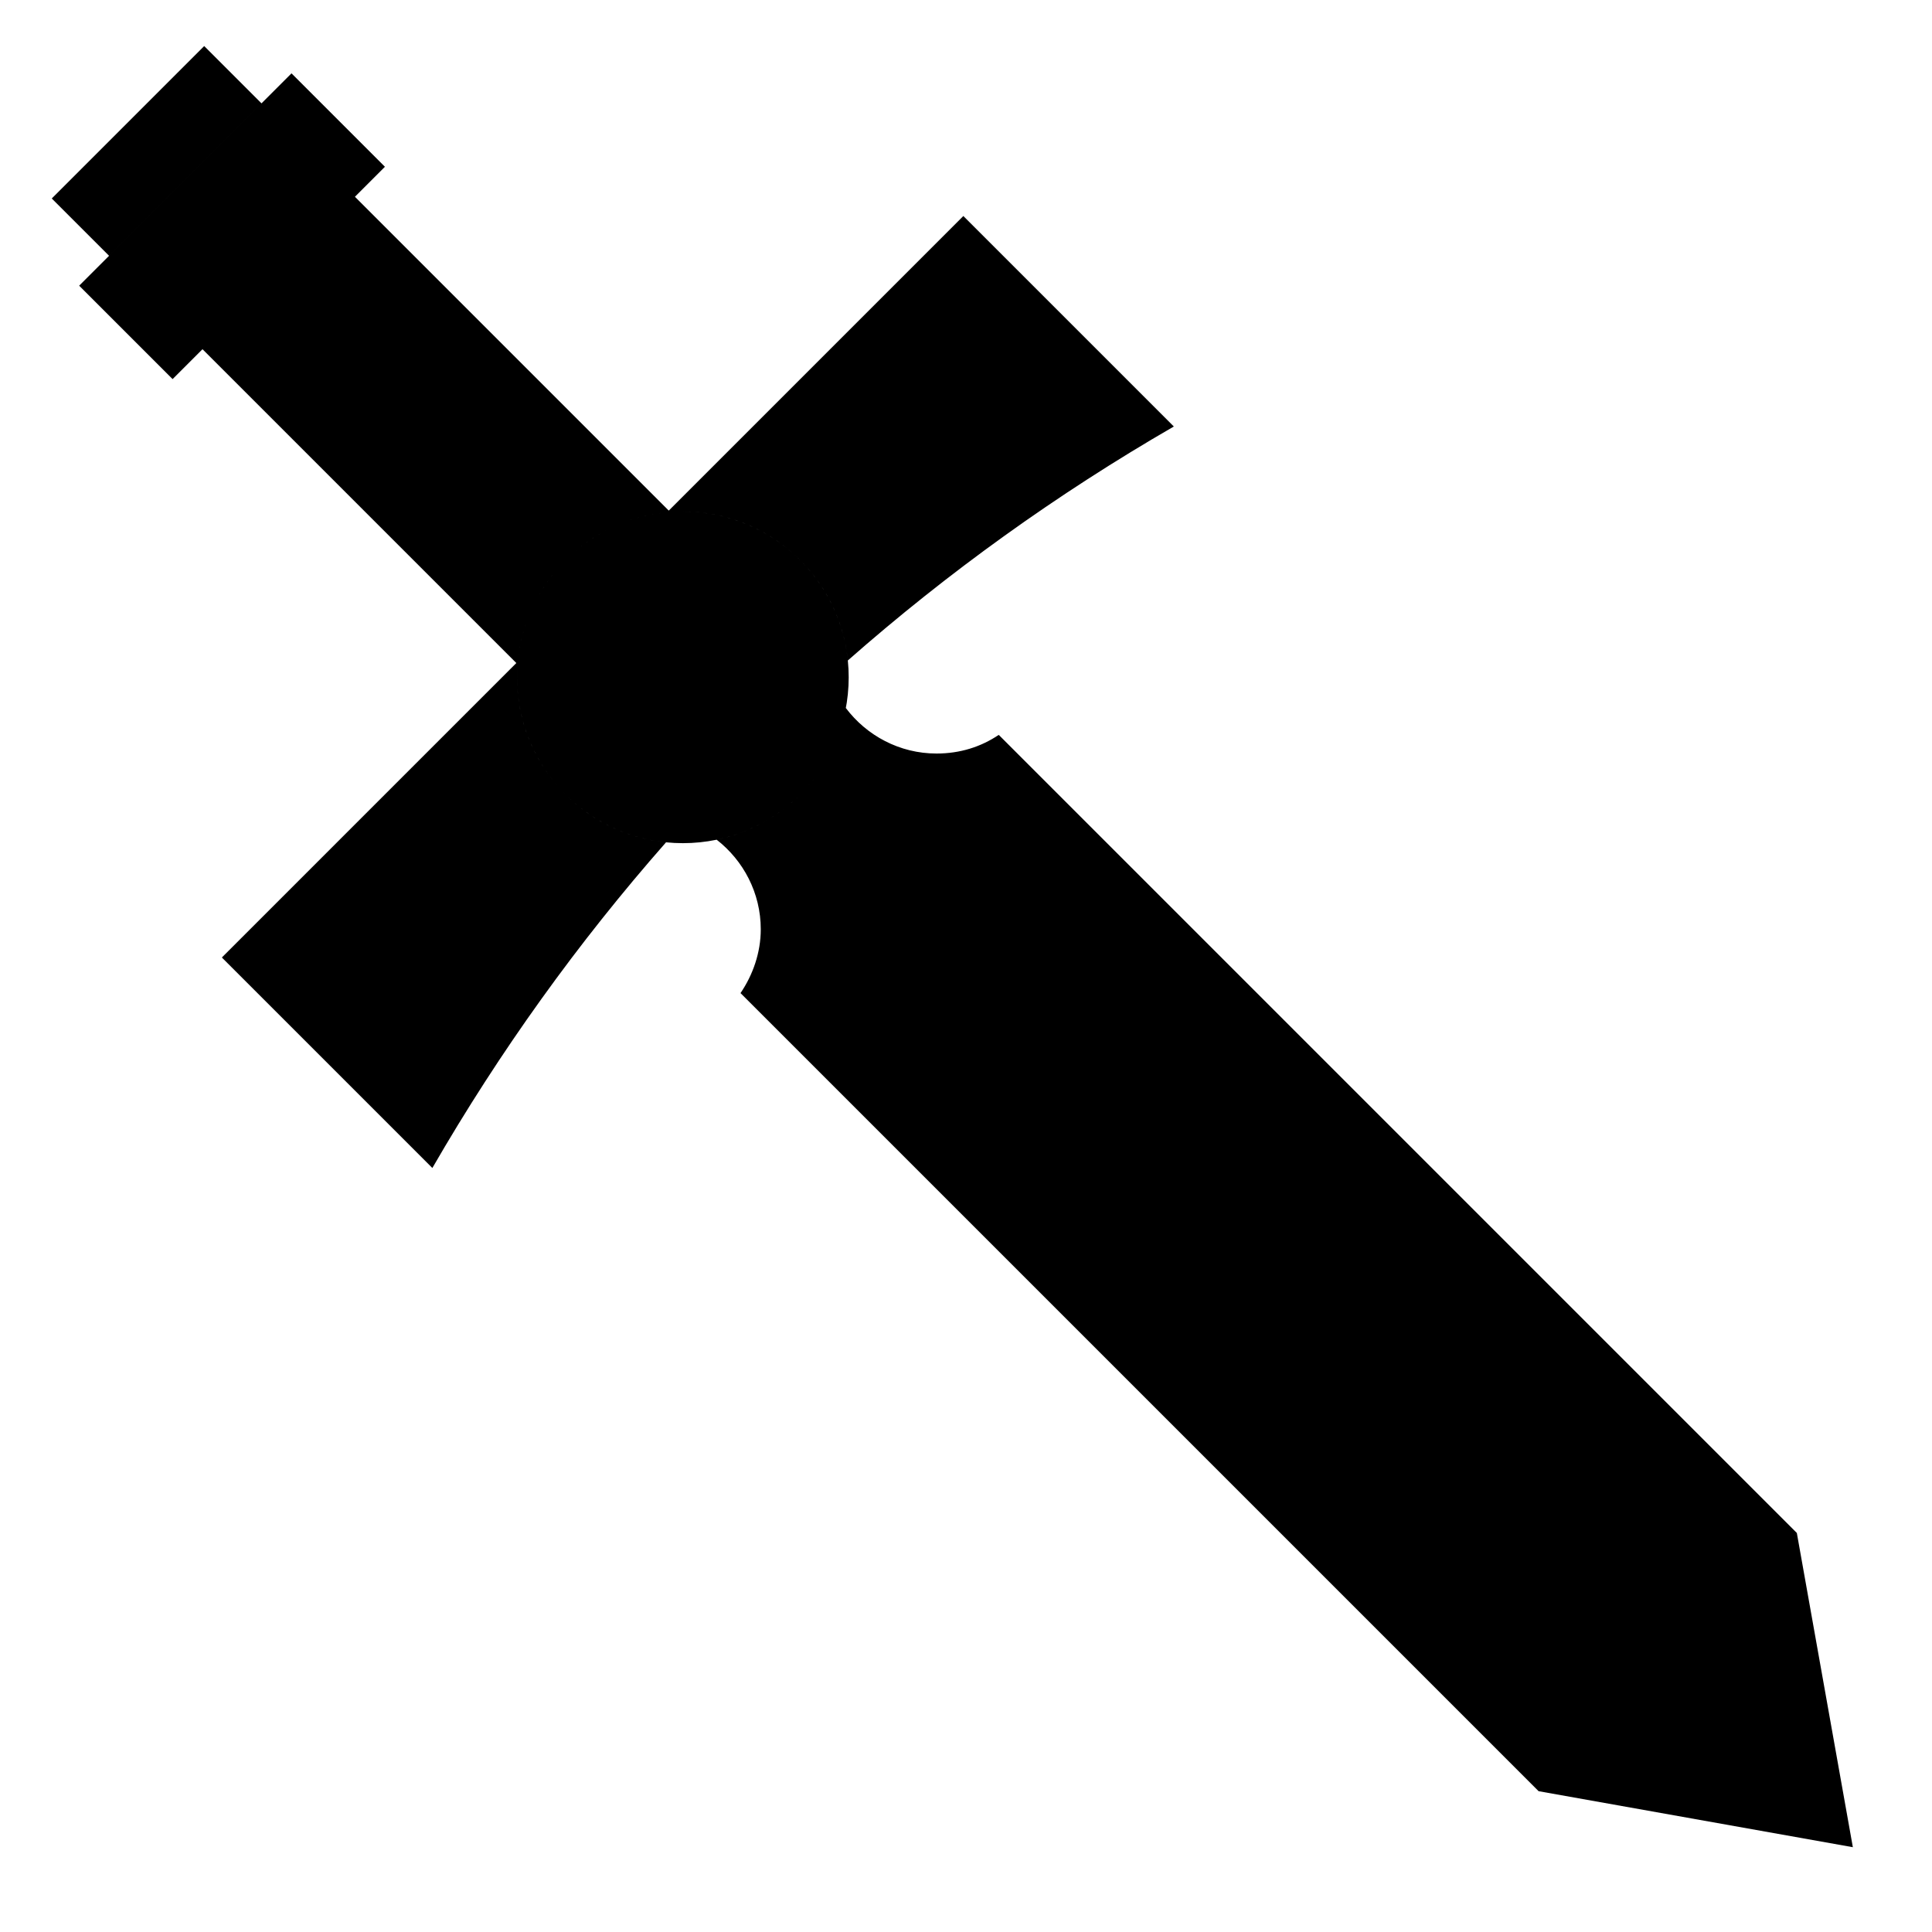 <svg xmlns="http://www.w3.org/2000/svg" width="1024px" height="1024px" viewBox="0 -64 1024 1024"><path d="M27.43 41.2l30.374 30.374 80.793-80.793-30.374-30.374-80.793 80.793zM449.823 295.015c0 48.521-39.36 87.882-87.882 87.882s-87.88-39.36-87.88-87.88c0-48.521 39.338-87.859 87.882-87.882s87.902 39.338 87.88 87.88zM274.472 286.614l-0.807 0.807-166.337-166.336 80.794-80.794 166.337 166.337-0.92 0.92c-41.832 3.986-75.099 37.253-79.067 79.065zM274.061 295.016c0 45.507 34.621 82.952 78.95 87.431-46.731 53.121-88.214 110.883-123.852 172.613l-111.566-111.566 156.877-156.877c-0.262 2.763-0.409 5.564-0.409 8.399zM449.376 286.054c-4.472-44.334-41.914-78.942-87.433-78.92-2.836 0.002-5.638 0.149-8.406 0.413l157.058-157.058 111.566 111.566c-62.063 35.842-119.841 77.405-172.785 123.999zM815.497 885.368l-423.004-423.004c6.535-9.622 10.729-21.41 10.729-33.817 0-19.234-9.188-36.441-23.375-47.483 34.711-7.191 61.918-34.869 68.453-69.814 11.013 14.625 28.5 24.14 48.078 24.14 12.407 0 23.51-3.51 32.978-9.891l423.002 423.002 29.691 166.555-166.553-29.688zM41.964 87.42l112.539-112.539 49.514 49.514-112.539 112.539-49.514-49.514z"/></svg>